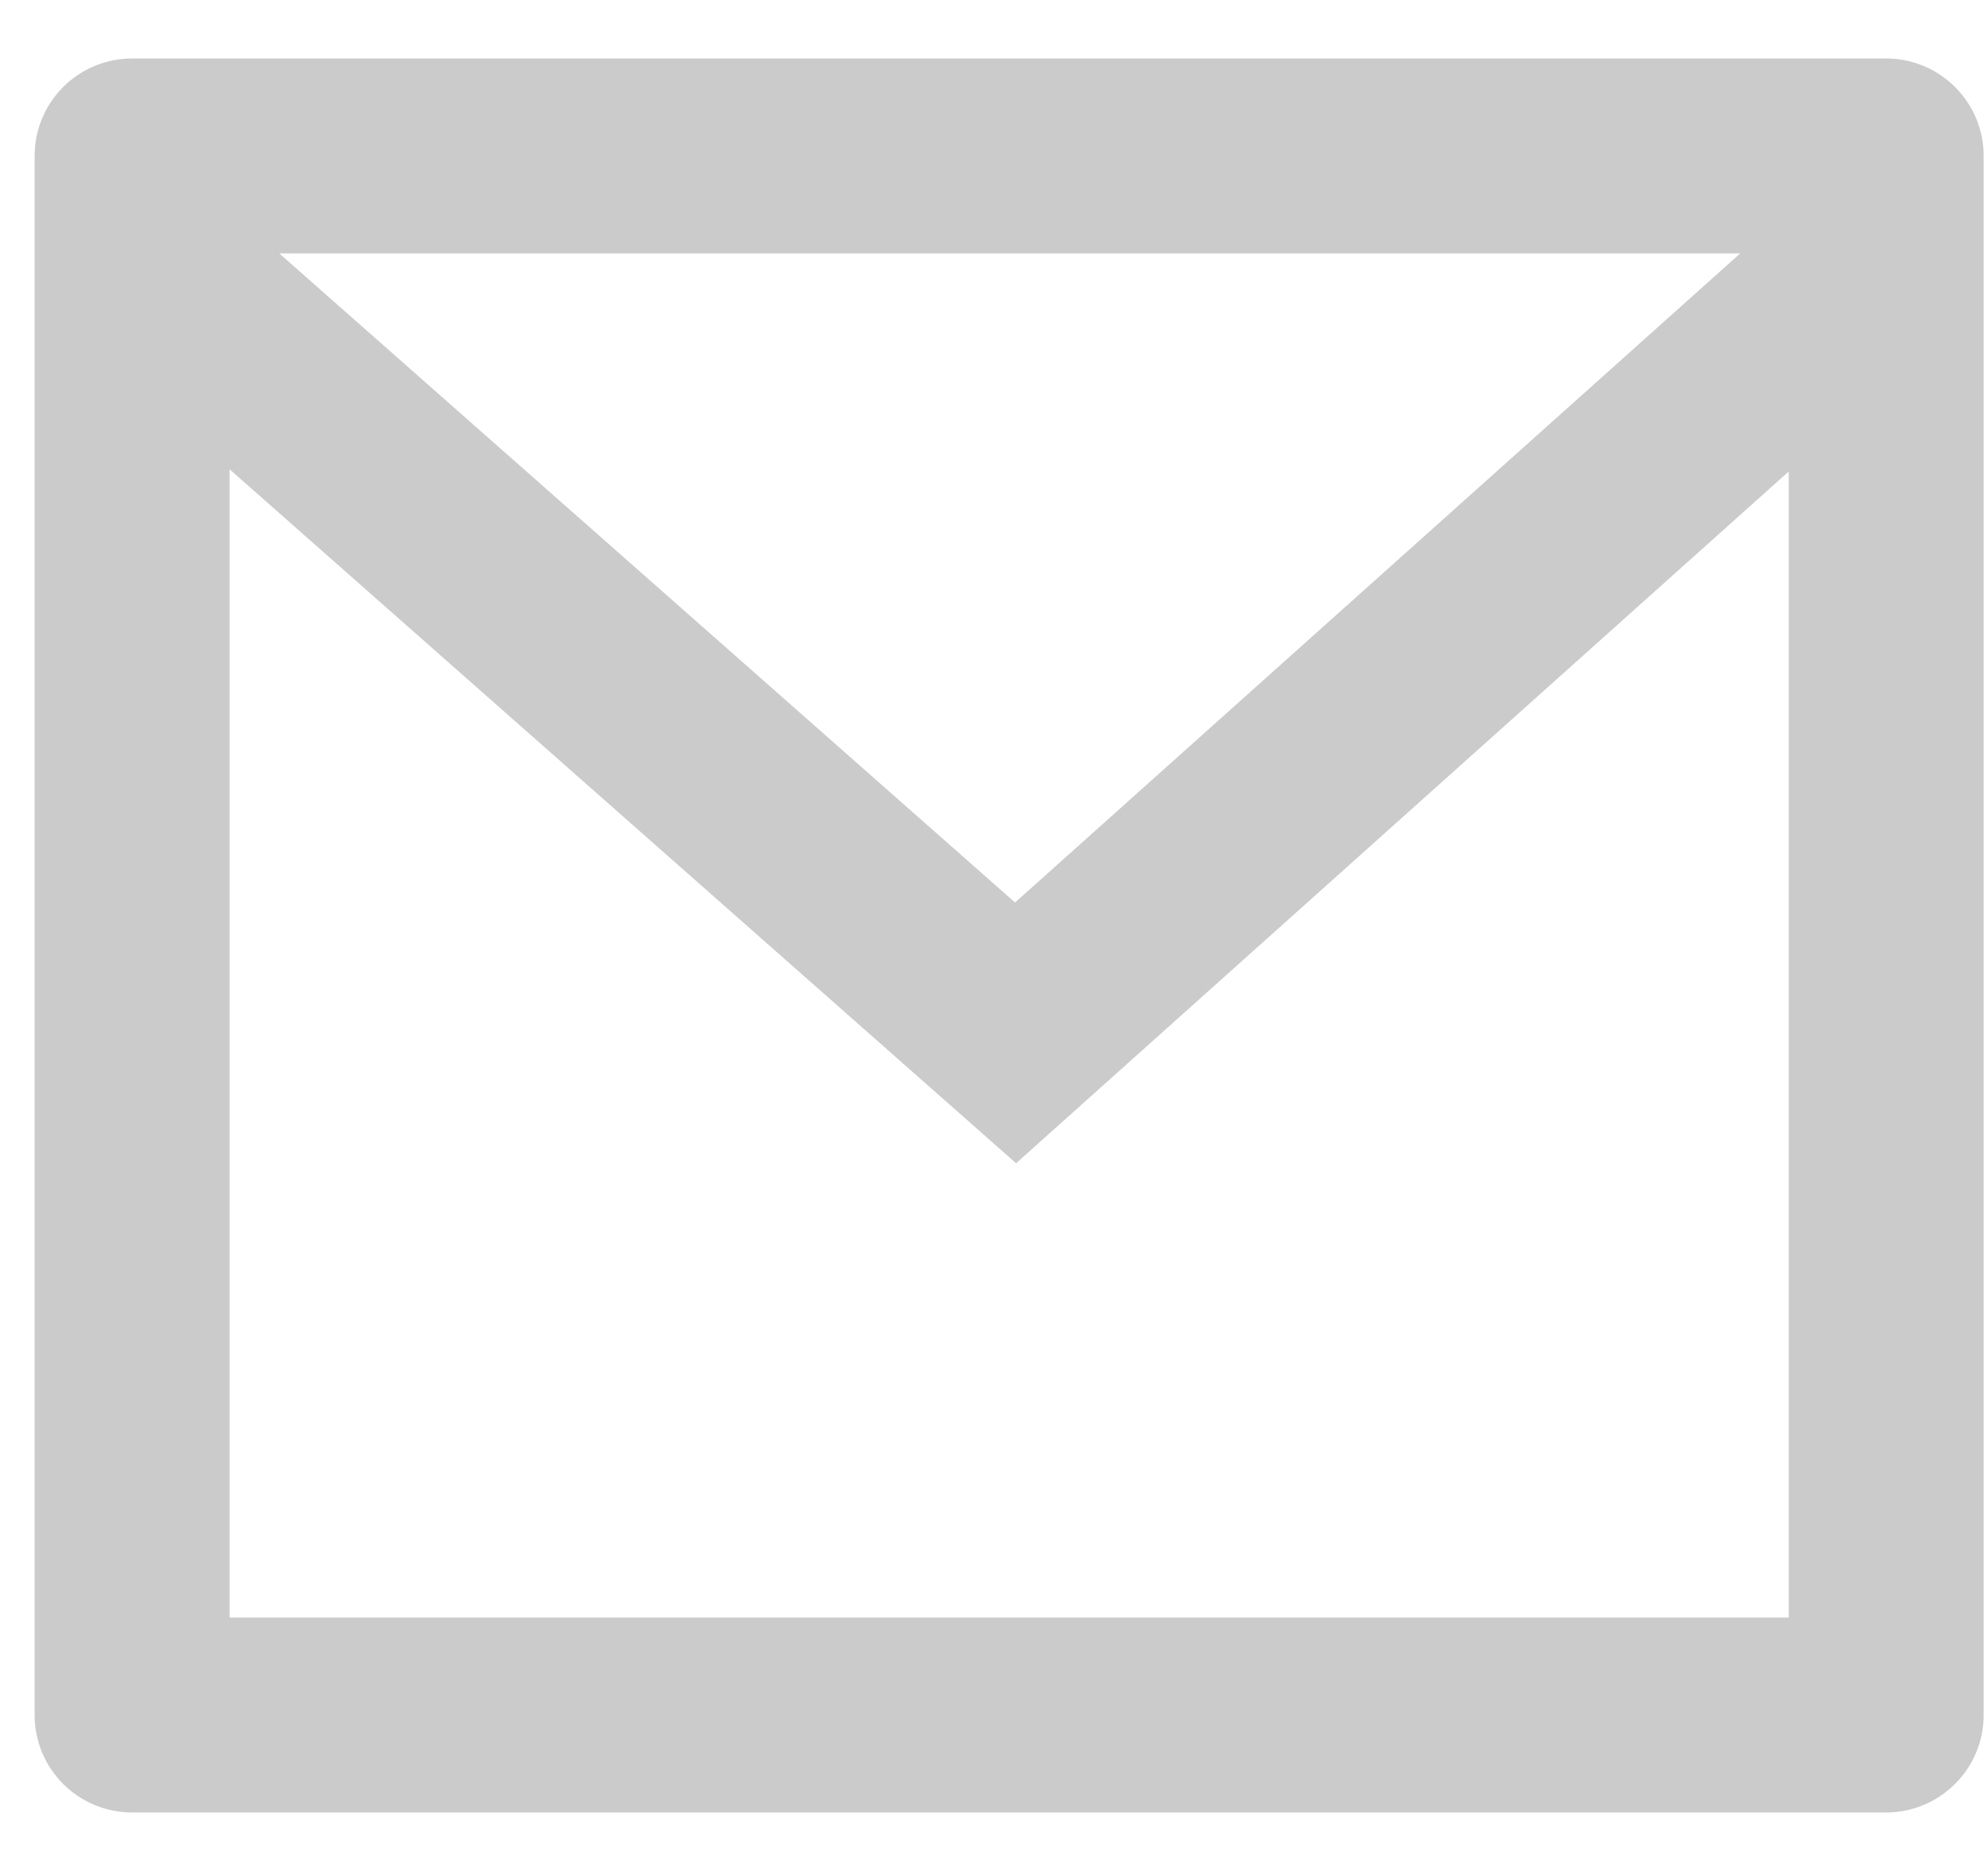 <svg width="17" height="16" viewBox="0 0 17 16" fill="none" xmlns="http://www.w3.org/2000/svg">
<path d="M1.129 0.5H16.129C16.35 0.5 16.562 0.588 16.718 0.744C16.875 0.9 16.963 1.112 16.963 1.333V14.667C16.963 14.888 16.875 15.1 16.718 15.256C16.562 15.412 16.35 15.5 16.129 15.5H1.129C0.908 15.5 0.696 15.412 0.54 15.256C0.384 15.1 0.296 14.888 0.296 14.667V1.333C0.296 1.112 0.384 0.9 0.54 0.744C0.696 0.588 0.908 0.5 1.129 0.5V0.5ZM15.296 4.032L8.689 9.948L1.963 4.013V13.833H15.296V4.032ZM2.388 2.167L8.68 7.718L14.881 2.167H2.388Z" fill="#CBCBCB"/>
</svg>
